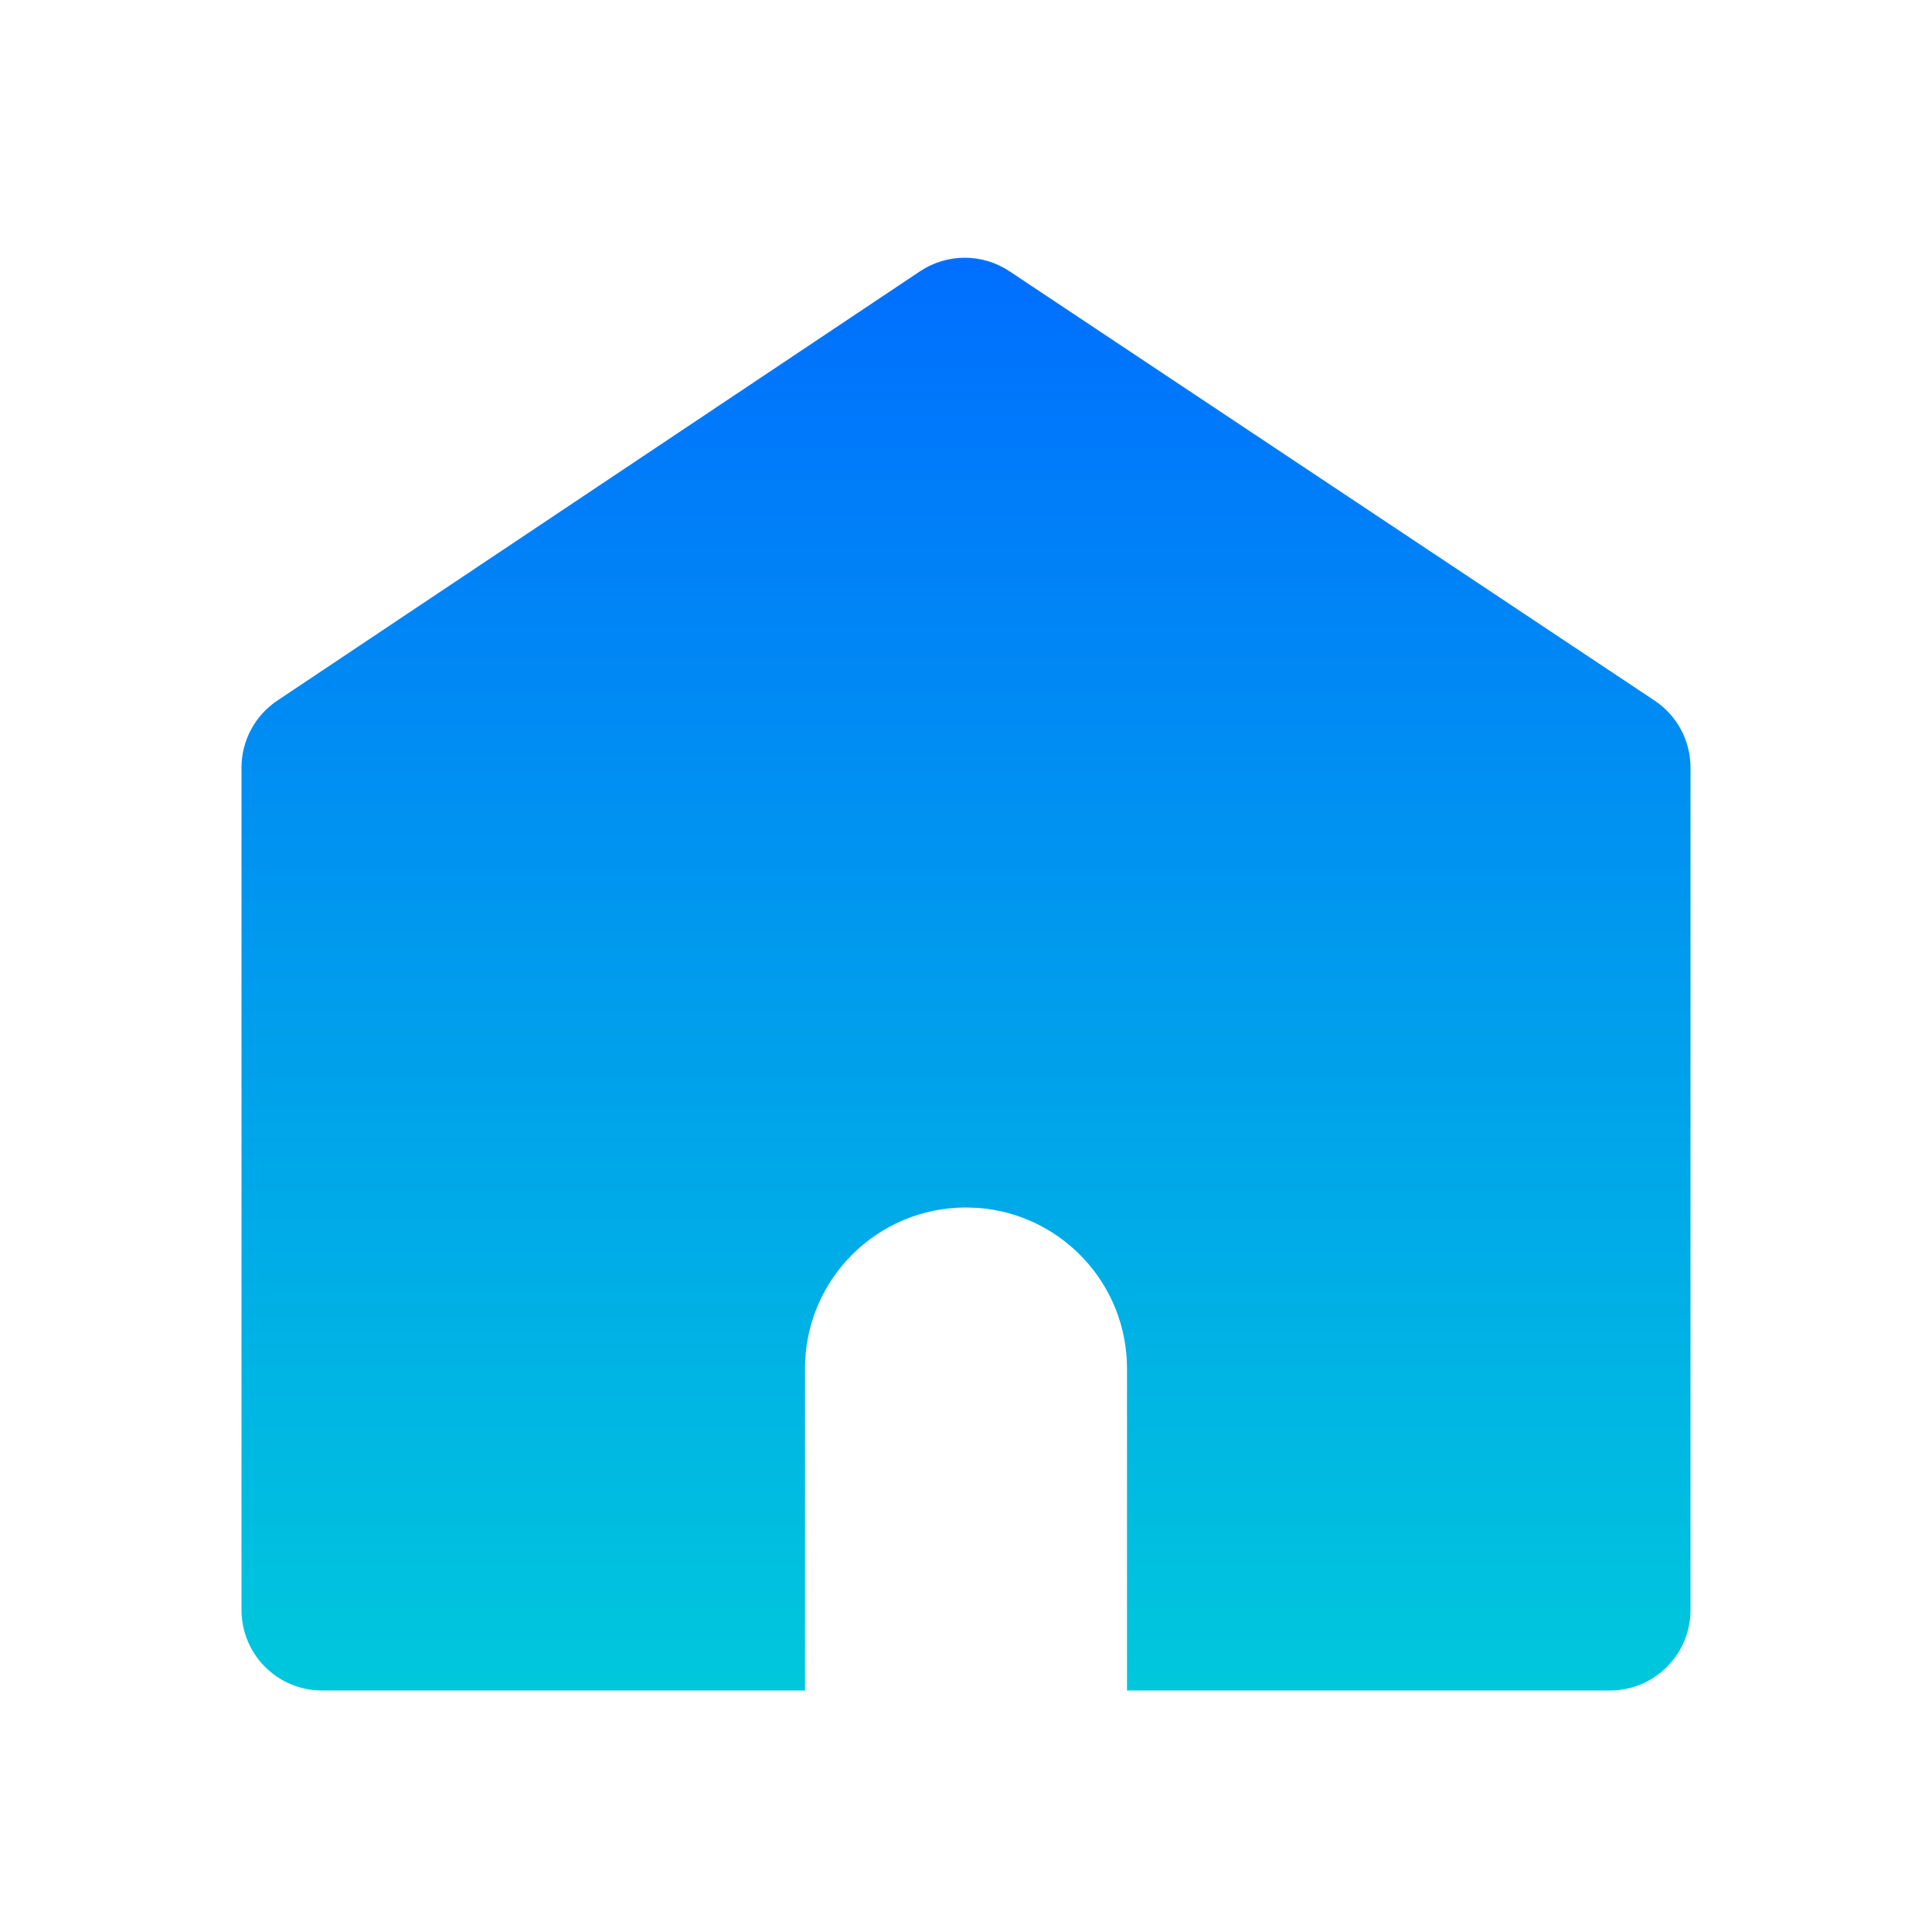 <?xml version="1.0" encoding="UTF-8"?>
<svg width="24px" height="24px" viewBox="0 0 24 24" version="1.1" xmlns="http://www.w3.org/2000/svg" xmlns:xlink="http://www.w3.org/1999/xlink">
    <!-- Generator: Sketch 61.2 (89653) - https://sketch.com -->
    <title>首页-hover</title>
    <desc>Created with Sketch.</desc>
    <defs>
        <linearGradient x1="50%" y1="0%" x2="50%" y2="100%" id="linearGradient-1">
            <stop stop-color="#006EFF" offset="0%"></stop>
            <stop stop-color="#00C8DC" offset="100%"></stop>
        </linearGradient>
    </defs>
    <g id="浅色版本" stroke="none" stroke-width="1" fill="none" fill-rule="evenodd">
        <g id="主页" transform="translate(-82, -733)">
            <g id="编组-12" transform="translate(82, 733)">
                <g id="编组">
                    <rect id="矩形" x="0" y="0" width="24" height="24"></rect>
                    <path d="M12.539,3.369 L20.554,8.703 C20.833,8.889 21,9.201 21,9.536 L21,20 C21,20.552 20.552,21 20,21 L14,21 L14,17 C14,15.946 13.184,15.082 12.149,15.005 L12,15 C10.895,15 10,15.895 10,17 L10,17 L10,21 L4,21 C3.448,21 3,20.552 3,20 L3,9.535 C3,9.201 3.167,8.889 3.445,8.703 L11.429,3.37 C11.765,3.146 12.203,3.146 12.539,3.369 Z" id="形状结合" fill="url(#linearGradient-1)"></path>
                </g>
            </g>
        </g>
    </g>
</svg>